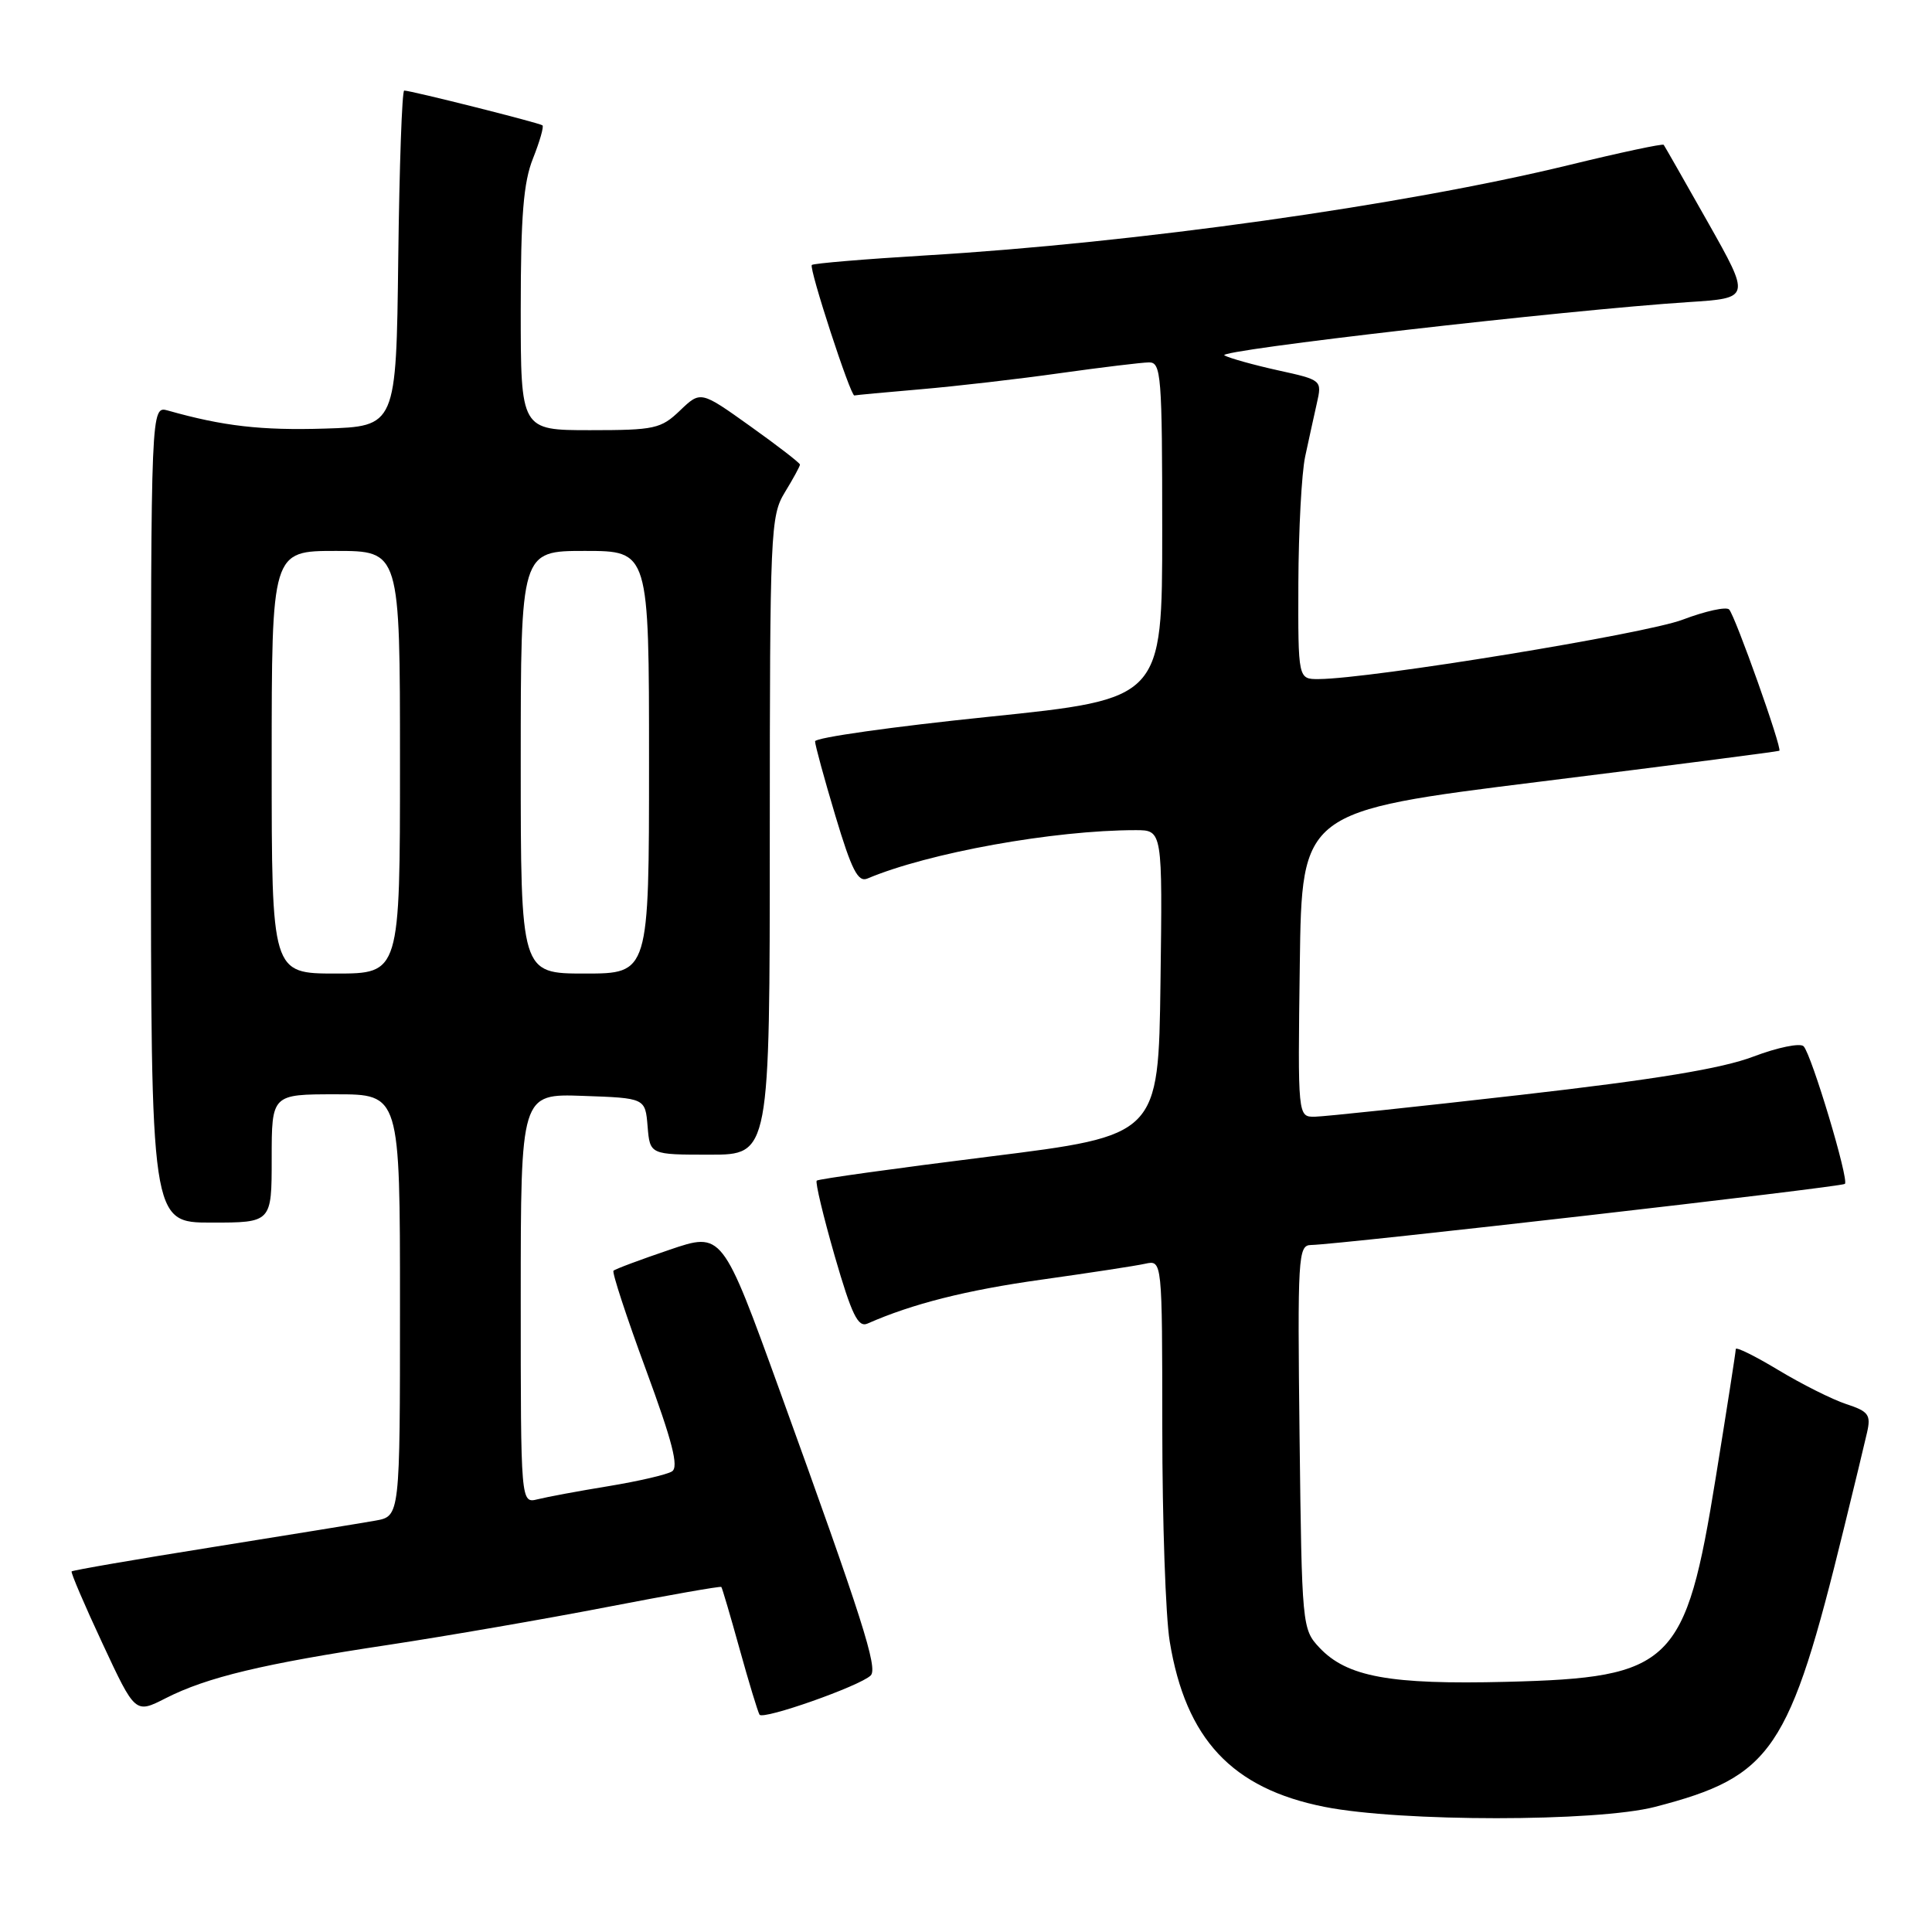 <?xml version="1.0" encoding="UTF-8" standalone="no"?>
<!DOCTYPE svg PUBLIC "-//W3C//DTD SVG 1.1//EN" "http://www.w3.org/Graphics/SVG/1.1/DTD/svg11.dtd" >
<svg xmlns="http://www.w3.org/2000/svg" xmlns:xlink="http://www.w3.org/1999/xlink" version="1.1" viewBox="0 0 256 256">
 <g >
 <path fill="currentColor"
d=" M 219.30 239.42 C 234.84 235.39 237.09 232.07 244.33 202.50 C 245.68 197.00 247.06 191.30 247.39 189.83 C 247.93 187.47 247.60 187.02 244.64 186.05 C 242.79 185.44 238.74 183.41 235.64 181.54 C 232.54 179.67 230.00 178.42 230.00 178.76 C 230.00 179.10 228.81 186.75 227.35 195.76 C 223.34 220.59 221.59 222.30 199.64 222.85 C 184.17 223.24 178.47 222.20 174.82 218.31 C 172.54 215.88 172.50 215.44 172.20 190.42 C 171.92 166.52 172.01 165.00 173.70 164.97 C 177.47 164.91 244.04 157.29 244.46 156.87 C 245.02 156.31 240.06 139.79 238.99 138.64 C 238.55 138.17 235.56 138.78 232.34 140.00 C 228.17 141.59 219.36 143.04 201.50 145.08 C 187.75 146.65 175.48 147.95 174.23 147.97 C 171.96 148.00 171.96 148.00 172.23 127.75 C 172.50 107.50 172.50 107.50 204.00 103.58 C 221.32 101.43 235.62 99.58 235.77 99.48 C 236.18 99.20 229.93 81.62 229.12 80.76 C 228.74 80.36 225.97 80.97 222.96 82.11 C 218.05 83.99 181.61 89.94 174.75 89.98 C 172.00 90.00 172.00 90.00 172.04 77.25 C 172.07 70.24 172.47 62.70 172.94 60.50 C 173.41 58.30 174.11 55.12 174.49 53.43 C 175.18 50.37 175.16 50.35 169.34 49.07 C 166.13 48.36 162.93 47.47 162.24 47.09 C 161.01 46.42 207.54 41.08 223.73 40.03 C 231.97 39.50 231.97 39.50 226.33 29.50 C 223.22 24.00 220.58 19.36 220.45 19.19 C 220.32 19.01 214.65 20.22 207.85 21.88 C 185.88 27.22 150.47 32.19 122.72 33.84 C 114.60 34.33 107.78 34.90 107.57 35.11 C 107.16 35.53 112.72 52.57 113.21 52.40 C 113.37 52.35 117.33 51.98 122.00 51.58 C 126.67 51.18 135.00 50.22 140.50 49.44 C 146.00 48.67 151.29 48.03 152.25 48.02 C 153.86 48.00 154.00 49.72 154.00 70.31 C 154.00 92.61 154.00 92.61 131.00 94.98 C 118.35 96.28 108.00 97.74 108.00 98.23 C 108.00 98.71 109.21 103.15 110.69 108.09 C 112.85 115.30 113.69 116.94 114.94 116.41 C 123.01 113.00 139.64 110.00 150.48 110.00 C 154.04 110.00 154.04 110.00 153.77 130.23 C 153.50 150.46 153.50 150.46 131.05 153.26 C 118.71 154.80 108.43 156.23 108.22 156.44 C 108.01 156.66 109.09 161.16 110.61 166.45 C 112.86 174.22 113.69 175.93 114.95 175.38 C 120.88 172.76 128.05 170.95 138.00 169.56 C 144.32 168.67 150.51 167.73 151.75 167.45 C 154.00 166.96 154.00 166.96 154.01 189.23 C 154.01 201.48 154.45 214.19 154.99 217.48 C 157.11 230.44 163.24 236.99 175.51 239.42 C 185.58 241.42 211.58 241.42 219.30 239.42 Z  M 115.37 222.01 C 116.35 221.05 114.29 214.59 103.35 184.36 C 95.70 163.22 95.70 163.22 88.69 165.61 C 84.83 166.92 81.50 168.16 81.29 168.38 C 81.08 168.59 83.01 174.49 85.59 181.49 C 89.10 191.02 89.97 194.40 89.04 194.97 C 88.36 195.40 84.59 196.27 80.65 196.92 C 76.72 197.56 72.49 198.35 71.25 198.66 C 69.00 199.22 69.00 199.22 69.00 172.07 C 69.00 144.92 69.00 144.92 77.25 145.21 C 85.50 145.50 85.50 145.50 85.81 149.25 C 86.12 153.00 86.12 153.00 94.06 153.00 C 102.00 153.00 102.00 153.00 102.00 110.75 C 102.01 70.29 102.09 68.36 104.00 65.23 C 105.10 63.43 106.00 61.78 106.00 61.56 C 106.00 61.35 103.04 59.06 99.42 56.48 C 92.84 51.78 92.84 51.78 90.11 54.39 C 87.58 56.82 86.74 57.00 78.20 57.00 C 69.00 57.00 69.00 57.00 69.00 41.02 C 69.00 28.60 69.36 24.14 70.63 20.98 C 71.52 18.74 72.08 16.78 71.88 16.61 C 71.48 16.28 54.45 12.00 53.56 12.00 C 53.27 12.00 52.92 22.01 52.77 34.25 C 52.50 56.50 52.50 56.50 43.05 56.79 C 34.63 57.05 29.57 56.47 22.25 54.40 C 20.00 53.77 20.00 53.77 20.00 107.88 C 20.00 162.00 20.00 162.00 28.00 162.00 C 36.00 162.00 36.00 162.00 36.00 153.50 C 36.00 145.00 36.00 145.00 44.50 145.00 C 53.00 145.00 53.00 145.00 53.00 172.95 C 53.00 200.91 53.00 200.91 49.75 201.49 C 47.96 201.81 38.23 203.39 28.11 205.01 C 18.00 206.62 9.62 208.07 9.49 208.22 C 9.36 208.37 11.20 212.68 13.59 217.79 C 17.92 227.08 17.92 227.08 21.96 225.02 C 27.42 222.24 34.84 220.46 51.50 217.95 C 59.20 216.78 72.22 214.53 80.44 212.94 C 88.66 211.35 95.48 210.15 95.58 210.28 C 95.69 210.40 96.78 214.10 98.00 218.50 C 99.22 222.90 100.41 226.81 100.64 227.20 C 101.08 227.94 113.92 223.42 115.37 222.01 Z  M 36.00 101.00 C 36.00 73.00 36.00 73.00 44.50 73.00 C 53.00 73.00 53.00 73.00 53.00 101.00 C 53.00 129.00 53.00 129.00 44.50 129.00 C 36.00 129.00 36.00 129.00 36.00 101.00 Z  M 69.00 101.00 C 69.00 73.00 69.00 73.00 77.50 73.00 C 86.00 73.00 86.00 73.00 86.00 101.00 C 86.00 129.00 86.00 129.00 77.50 129.00 C 69.00 129.00 69.00 129.00 69.00 101.00 Z "/>
</g>
</svg>
